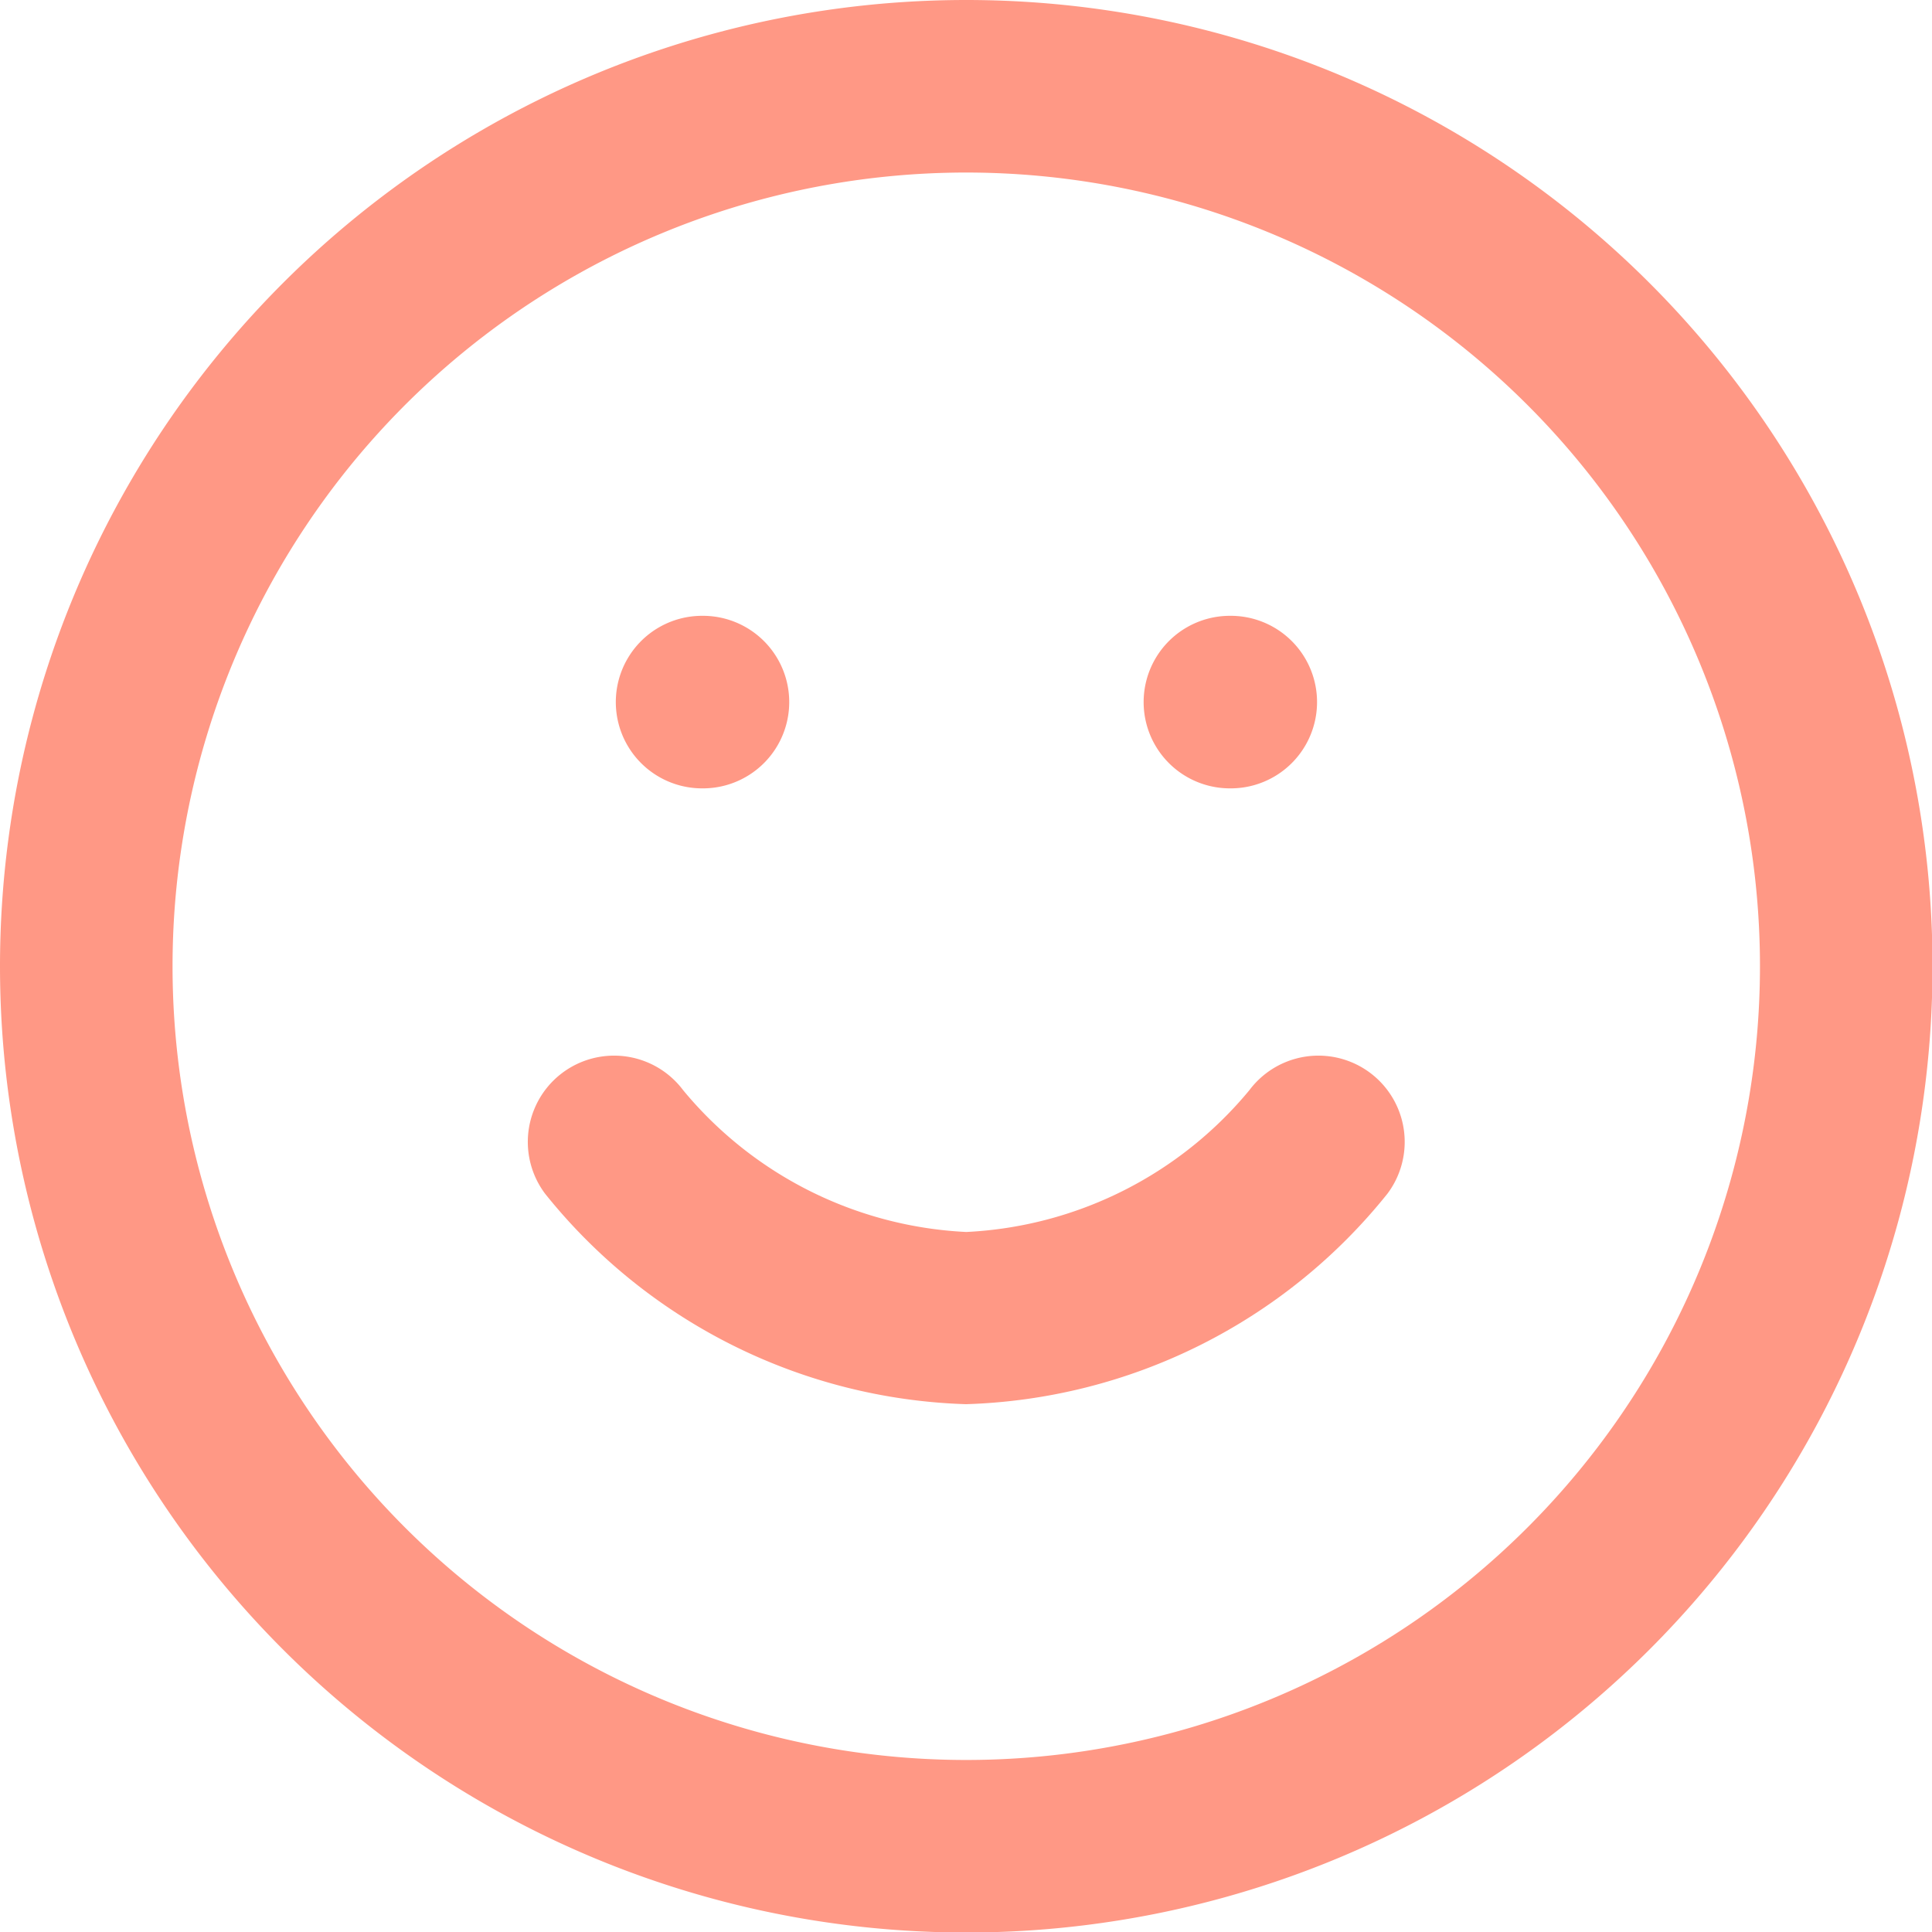 <svg xmlns="http://www.w3.org/2000/svg" width="11.197" height="11.197" viewBox="0 0 11.197 11.197">
  <g id="Icon_feather-smile" data-name="Icon feather-smile" transform="translate(-2.5 -2.5)">
    <path id="Path_6646" data-name="Path 6646" d="M8.1,2.5A5.6,5.6,0,1,1,2.5,8.1,5.6,5.6,0,0,1,8.1,2.5Zm0,10.2A4.6,4.6,0,1,0,3.5,8.1,4.6,4.6,0,0,0,8.1,12.7Z" fill="#ff9885"/>
    <path id="Path_6647" data-name="Path 6647" d="M14.039,22.52A3.254,3.254,0,0,1,11.6,21.3a.5.5,0,0,1,.8-.6h0a2.271,2.271,0,0,0,1.641.822,2.271,2.271,0,0,0,1.641-.822.5.5,0,1,1,.8.6A3.254,3.254,0,0,1,14.039,22.52Z" transform="translate(-5.941 -11.882)" fill="#ff9885"/>
    <path id="Path_6648" data-name="Path 6648" d="M13.505,14H13.5a.5.5,0,0,1,0-1h.005a.5.5,0,0,1,0,1Z" transform="translate(-6.931 -6.931)" fill="#ff9885"/>
    <path id="Path_6649" data-name="Path 6649" d="M22.505,14H22.5a.5.5,0,1,1,0-1h.005a.5.5,0,0,1,0,1Z" transform="translate(-12.872 -6.931)" fill="#ff9885"/>
  </g>
</svg>
